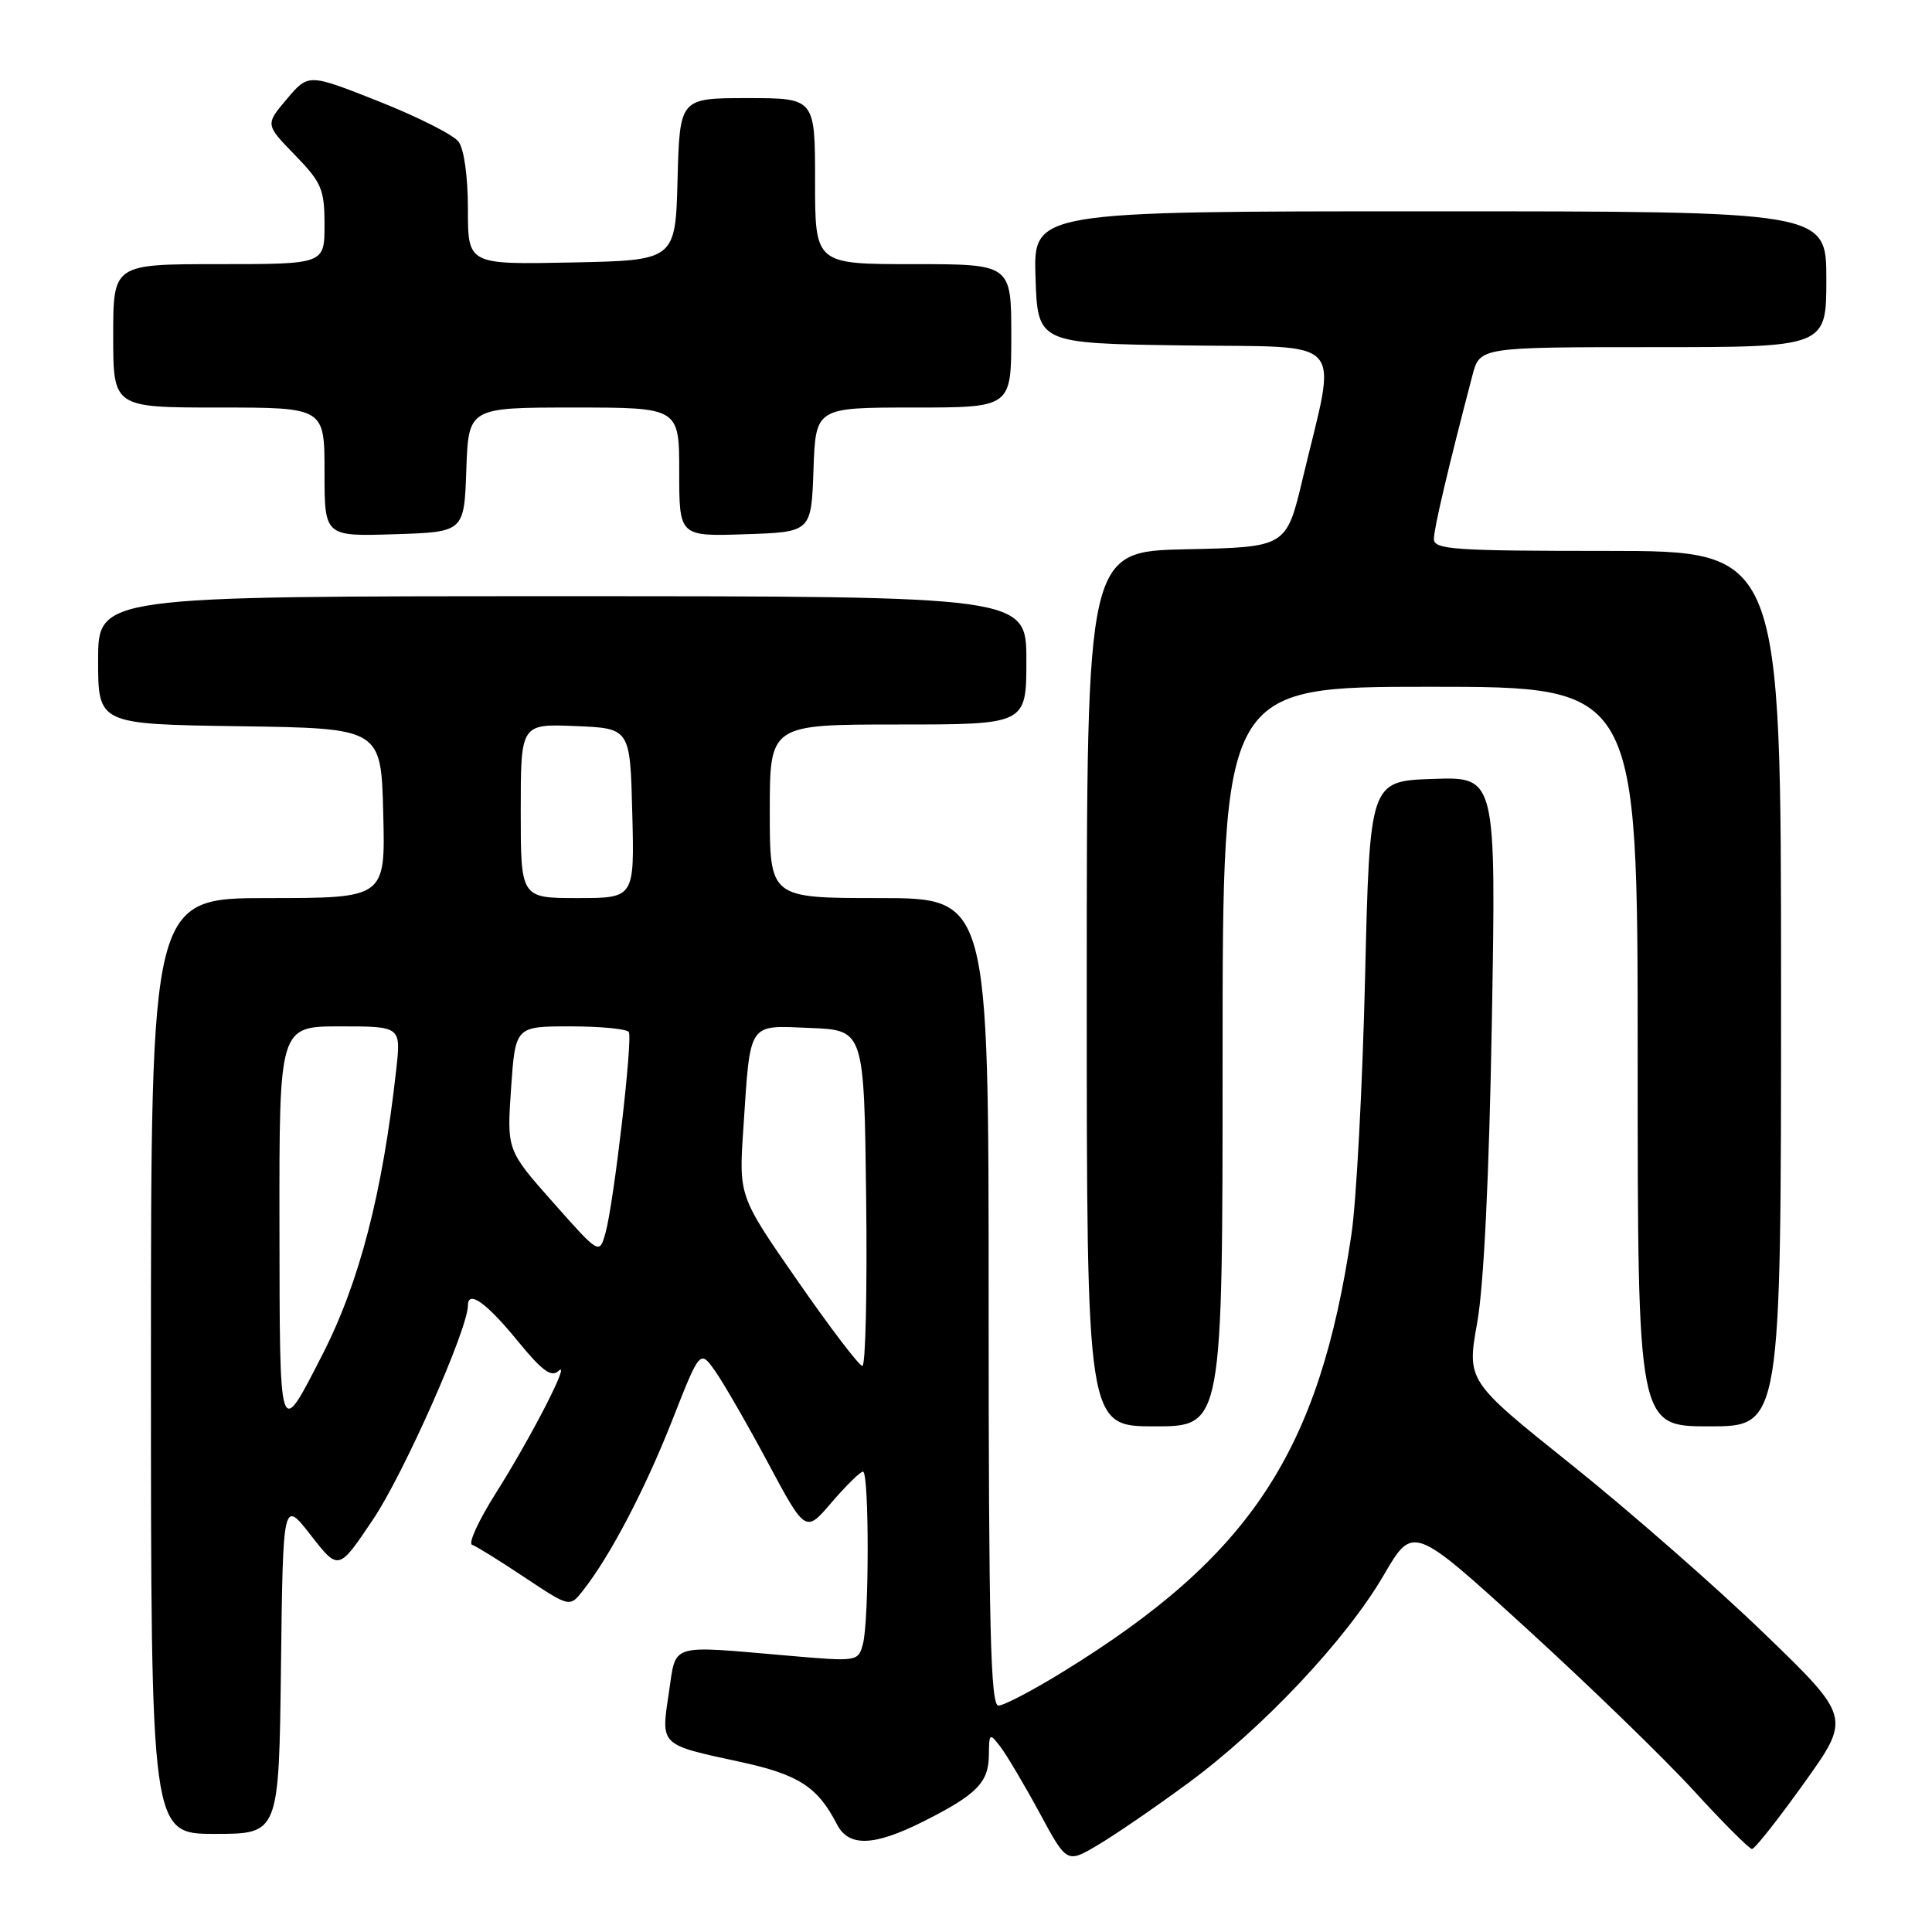 <?xml version="1.0" encoding="UTF-8" standalone="no"?>
<!DOCTYPE svg PUBLIC "-//W3C//DTD SVG 1.1//EN" "http://www.w3.org/Graphics/SVG/1.1/DTD/svg11.dtd" >
<svg xmlns="http://www.w3.org/2000/svg" xmlns:xlink="http://www.w3.org/1999/xlink" version="1.1" viewBox="0 0 256 256">
 <g >
 <path fill="currentColor"
d=" M 157.35 236.33 C 167.31 229.02 178.39 217.25 183.36 208.70 C 187.23 202.06 187.23 202.06 202.27 215.78 C 210.55 223.33 220.51 232.99 224.41 237.25 C 228.31 241.51 231.79 245.00 232.15 245.00 C 232.51 245.00 235.61 241.08 239.04 236.28 C 245.28 227.56 245.28 227.56 233.66 216.34 C 227.26 210.17 215.81 200.14 208.19 194.05 C 194.36 182.98 194.36 182.98 195.74 175.24 C 196.62 170.29 197.32 155.85 197.68 135.21 C 198.24 102.92 198.24 102.92 189.87 103.21 C 181.50 103.50 181.50 103.50 180.88 129.50 C 180.54 143.80 179.73 159.10 179.08 163.50 C 174.82 192.37 165.73 206.18 140.95 221.46 C 136.90 223.96 133.01 226.00 132.30 226.00 C 131.25 226.00 131.00 215.65 131.00 172.50 C 131.00 119.00 131.00 119.00 116.50 119.00 C 102.00 119.00 102.00 119.00 102.00 107.50 C 102.00 96.00 102.00 96.00 119.00 96.00 C 136.00 96.00 136.00 96.00 136.00 87.50 C 136.00 79.00 136.00 79.00 74.50 79.00 C 13.00 79.00 13.00 79.00 13.00 87.48 C 13.00 95.96 13.00 95.96 31.75 96.23 C 50.50 96.50 50.50 96.50 50.78 107.75 C 51.07 119.00 51.07 119.00 35.53 119.00 C 20.00 119.00 20.00 119.00 20.00 181.00 C 20.00 243.00 20.00 243.00 28.48 243.00 C 36.96 243.00 36.96 243.00 37.23 220.85 C 37.50 198.70 37.50 198.70 41.18 203.42 C 44.86 208.15 44.86 208.15 49.44 201.32 C 53.49 195.30 62.00 176.10 62.00 172.99 C 62.00 170.86 64.47 172.62 68.64 177.74 C 71.83 181.64 73.07 182.55 74.00 181.66 C 75.75 179.99 70.42 190.39 65.65 197.93 C 63.42 201.47 62.02 204.51 62.55 204.69 C 63.07 204.86 66.20 206.80 69.50 209.00 C 75.50 212.99 75.50 212.99 77.26 210.74 C 80.85 206.18 85.46 197.37 89.06 188.23 C 92.75 178.84 92.75 178.84 94.76 181.67 C 95.86 183.23 99.01 188.69 101.75 193.81 C 106.74 203.13 106.74 203.13 110.21 199.06 C 112.13 196.83 113.99 195.00 114.35 195.00 C 115.18 195.00 115.18 214.73 114.34 217.84 C 113.72 220.16 113.61 220.18 104.61 219.40 C 88.39 218.01 89.64 217.62 88.62 224.36 C 87.57 231.33 87.39 231.15 98.00 233.44 C 105.82 235.13 108.33 236.74 110.91 241.75 C 112.46 244.75 115.79 244.64 122.28 241.39 C 129.39 237.82 130.99 236.21 131.03 232.60 C 131.06 229.61 131.12 229.57 132.59 231.50 C 133.42 232.60 135.74 236.51 137.74 240.20 C 141.36 246.90 141.36 246.90 145.43 244.50 C 147.67 243.18 153.03 239.51 157.35 236.33 Z  M 162.00 140.00 C 162.00 91.00 162.00 91.00 189.50 91.00 C 217.00 91.00 217.00 91.00 217.00 140.00 C 217.00 189.00 217.00 189.00 226.50 189.00 C 236.00 189.00 236.00 189.00 236.00 131.00 C 236.00 73.00 236.00 73.00 213.00 73.00 C 192.68 73.00 190.00 72.82 190.00 71.42 C 190.00 70.03 191.88 62.03 195.10 49.75 C 196.08 46.00 196.08 46.00 219.04 46.00 C 242.00 46.00 242.00 46.00 242.00 37.00 C 242.00 28.00 242.00 28.00 189.46 28.00 C 136.92 28.00 136.92 28.00 137.21 36.75 C 137.50 45.50 137.50 45.50 156.83 45.77 C 178.84 46.08 177.18 44.22 172.61 63.43 C 170.45 72.50 170.45 72.50 157.22 72.78 C 144.00 73.06 144.00 73.06 144.00 131.03 C 144.00 189.00 144.00 189.00 153.00 189.00 C 162.00 189.00 162.00 189.00 162.00 140.00 Z  M 61.79 62.25 C 62.08 54.00 62.08 54.00 76.04 54.00 C 90.00 54.00 90.00 54.00 90.00 62.54 C 90.00 71.08 90.00 71.08 98.75 70.79 C 107.50 70.50 107.50 70.50 107.79 62.25 C 108.08 54.00 108.08 54.00 121.04 54.00 C 134.00 54.00 134.00 54.00 134.00 44.50 C 134.00 35.00 134.00 35.00 121.00 35.00 C 108.00 35.00 108.00 35.00 108.00 24.00 C 108.00 13.00 108.00 13.00 99.03 13.00 C 90.07 13.00 90.07 13.00 89.78 23.75 C 89.50 34.50 89.50 34.50 75.75 34.78 C 62.00 35.06 62.00 35.06 62.00 27.72 C 62.00 23.38 61.49 19.72 60.75 18.76 C 60.06 17.86 55.31 15.46 50.18 13.43 C 40.87 9.74 40.87 9.74 38.01 13.12 C 35.15 16.50 35.15 16.50 39.08 20.54 C 42.62 24.19 43.00 25.08 43.00 29.79 C 43.00 35.00 43.00 35.00 29.00 35.00 C 15.00 35.00 15.00 35.00 15.00 44.50 C 15.00 54.00 15.00 54.00 29.00 54.00 C 43.00 54.00 43.00 54.00 43.00 62.54 C 43.00 71.08 43.00 71.08 52.25 70.79 C 61.50 70.50 61.50 70.50 61.79 62.25 Z  M 37.03 162.25 C 37.00 136.00 37.00 136.00 45.07 136.00 C 53.14 136.00 53.14 136.00 52.50 141.75 C 50.68 158.15 47.62 169.94 42.71 179.52 C 36.93 190.79 37.07 191.19 37.03 162.25 Z  M 105.70 169.74 C 97.89 158.50 97.89 158.50 98.50 149.50 C 99.45 135.20 99.01 135.87 107.37 136.21 C 114.50 136.50 114.50 136.50 114.77 158.75 C 114.92 170.99 114.69 181.00 114.27 180.99 C 113.85 180.99 109.99 175.93 105.70 169.74 Z  M 73.29 159.33 C 67.16 152.41 67.16 152.41 67.72 144.21 C 68.29 136.00 68.29 136.00 75.58 136.00 C 79.60 136.00 83.08 136.34 83.32 136.75 C 83.86 137.67 81.34 159.39 80.23 163.37 C 79.42 166.25 79.42 166.25 73.29 159.33 Z  M 69.00 107.46 C 69.00 95.91 69.00 95.91 76.25 96.21 C 83.50 96.50 83.50 96.50 83.78 107.75 C 84.07 119.00 84.07 119.00 76.53 119.00 C 69.00 119.00 69.00 119.00 69.00 107.46 Z "/>
</g>
</svg>